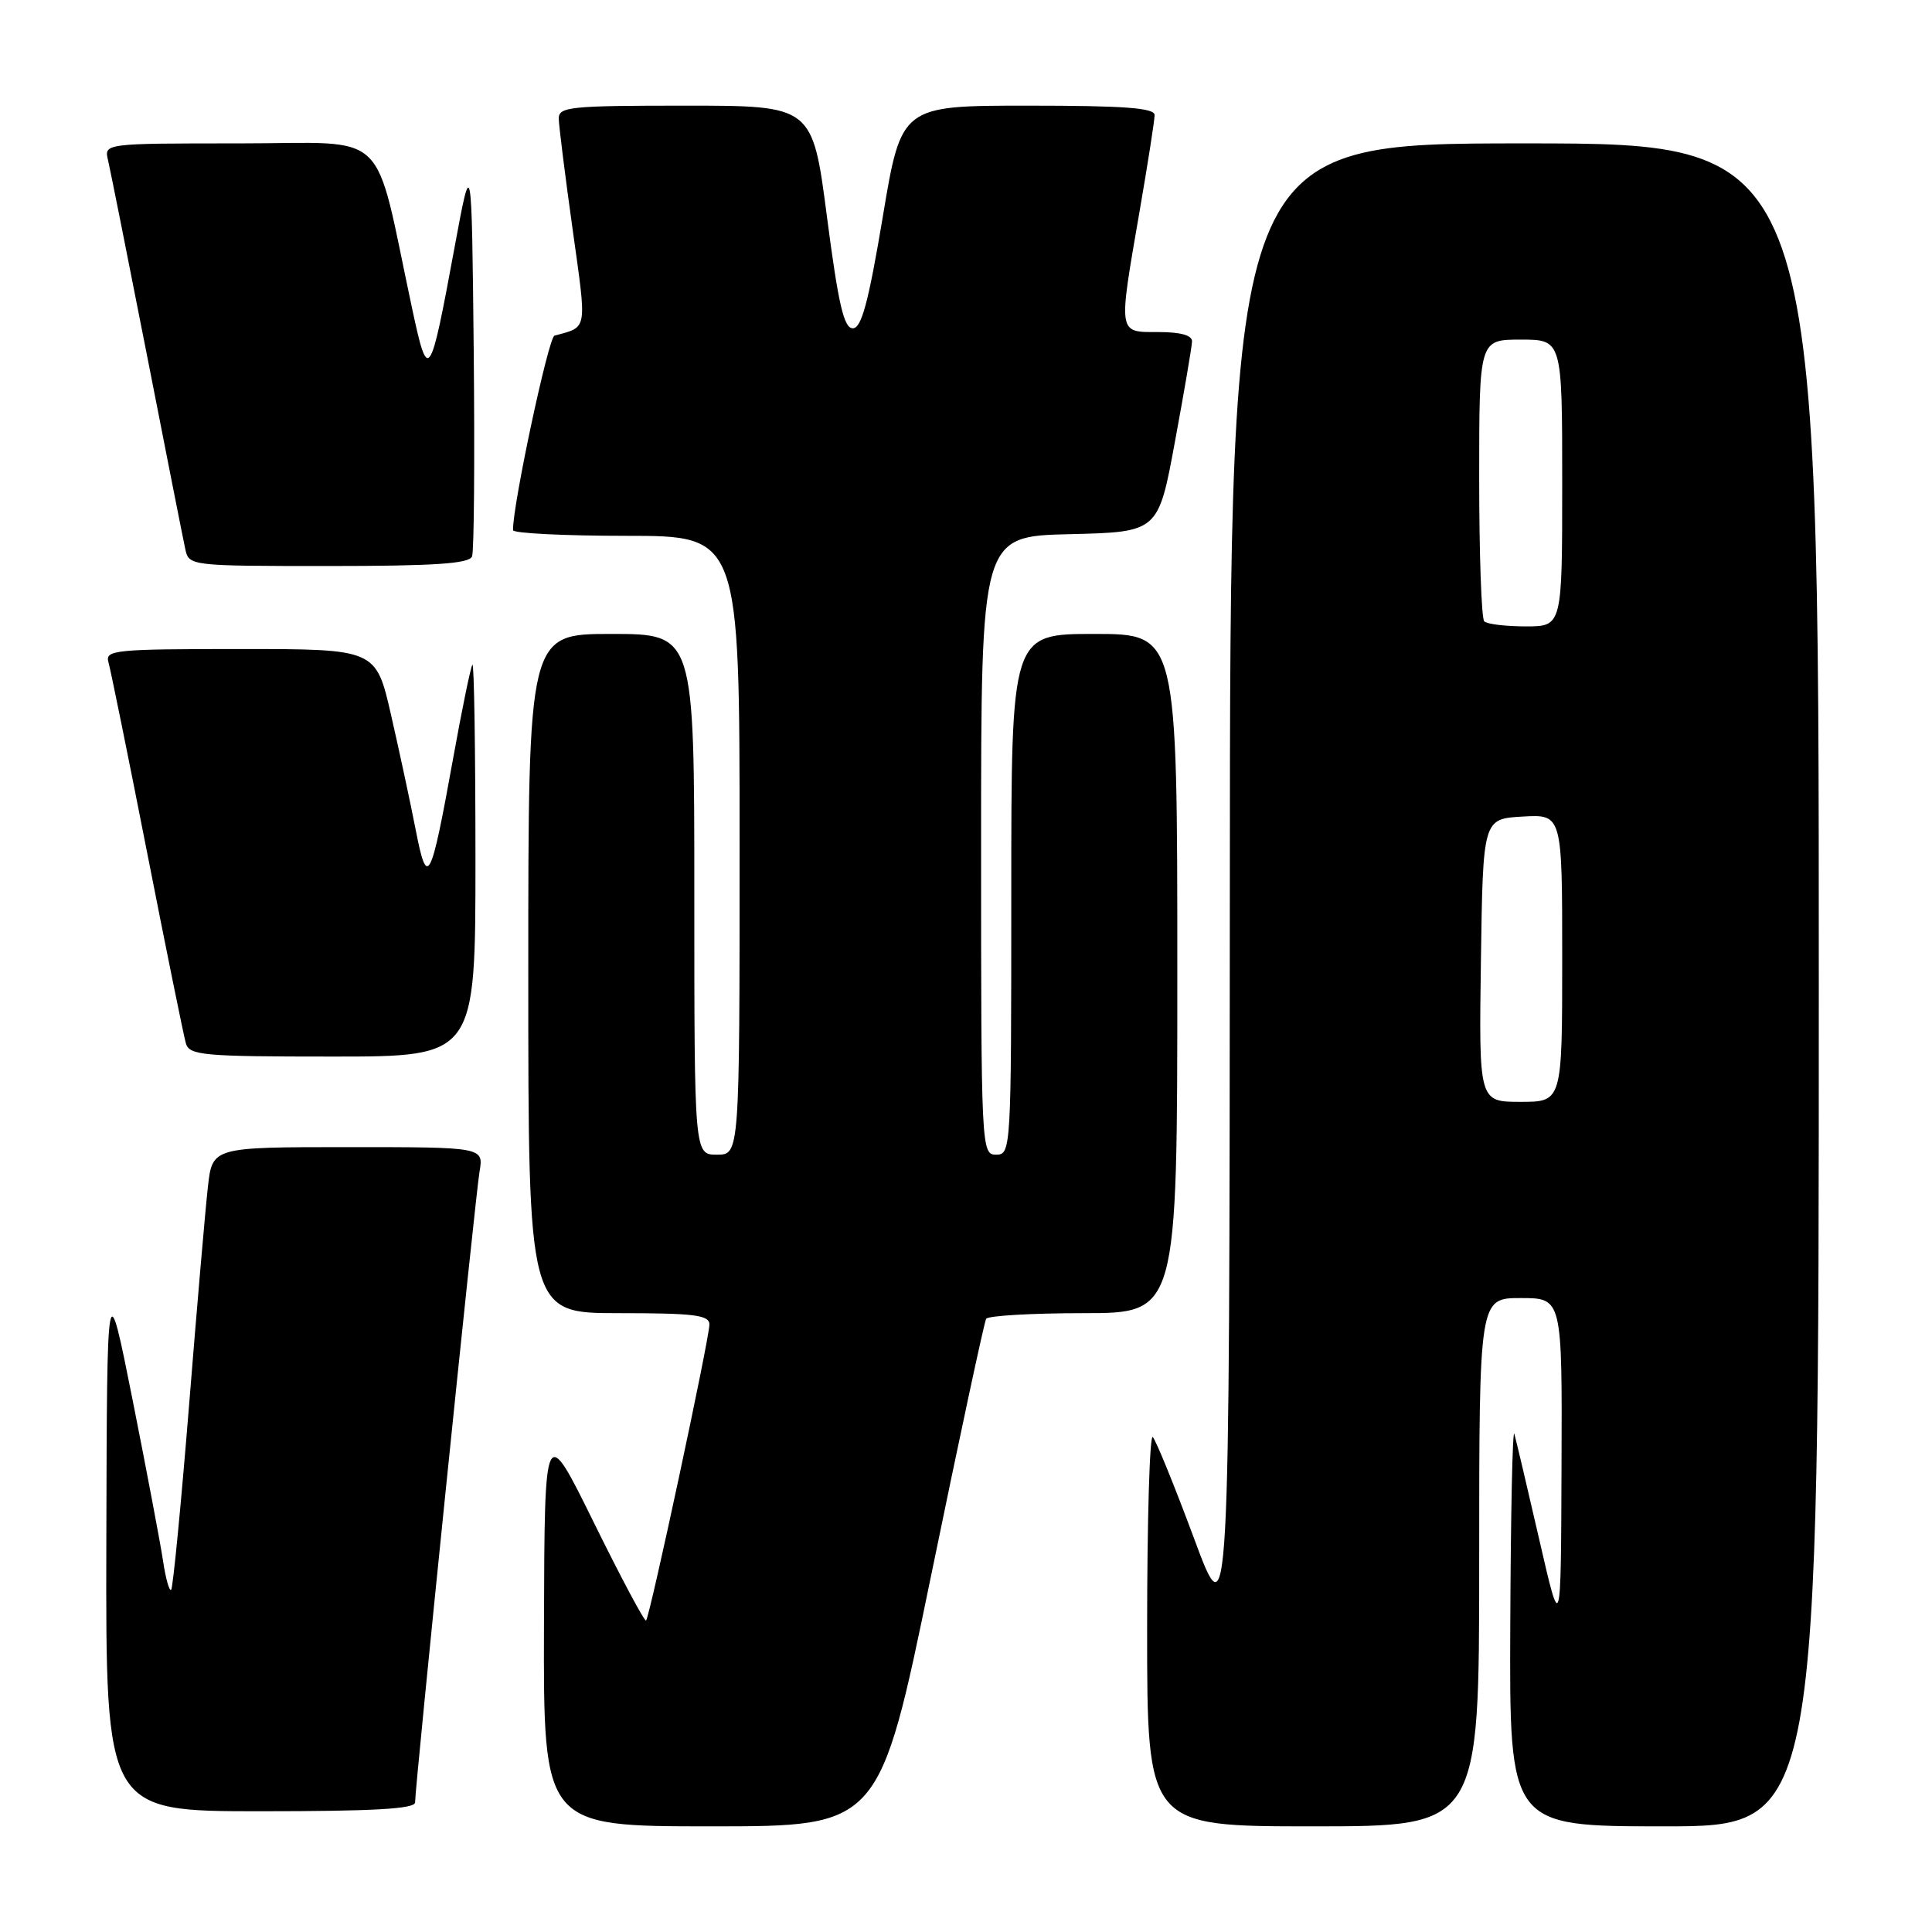 <?xml version="1.0" encoding="UTF-8" standalone="no"?>
<!DOCTYPE svg PUBLIC "-//W3C//DTD SVG 1.1//EN" "http://www.w3.org/Graphics/SVG/1.1/DTD/svg11.dtd" >
<svg xmlns="http://www.w3.org/2000/svg" xmlns:xlink="http://www.w3.org/1999/xlink" version="1.1" viewBox="0 0 256 256">
 <g >
 <path fill="currentColor"
d=" M 123.38 208.75 C 127.14 190.46 130.42 175.16 130.67 174.75 C 130.91 174.34 136.72 174.00 143.56 174.00 C 156.00 174.00 156.00 174.00 156.00 129.00 C 156.00 84.00 156.00 84.00 145.00 84.00 C 134.00 84.00 134.00 84.00 134.00 118.50 C 134.00 152.33 133.96 153.00 132.00 153.00 C 130.03 153.00 130.00 152.33 130.00 112.03 C 130.00 71.06 130.00 71.06 141.74 70.78 C 153.48 70.50 153.48 70.50 155.69 58.50 C 156.91 51.90 157.93 45.94 157.95 45.25 C 157.98 44.43 156.46 44.00 153.50 44.00 C 148.09 44.00 148.16 44.44 151.00 28.00 C 152.09 21.68 152.99 15.94 152.99 15.25 C 153.00 14.30 148.98 14.00 136.22 14.00 C 119.43 14.00 119.43 14.00 116.97 28.75 C 115.07 40.10 114.15 43.50 113.00 43.50 C 111.82 43.50 111.09 40.34 109.58 28.75 C 107.66 14.00 107.66 14.00 90.83 14.00 C 75.45 14.00 74.00 14.15 74.04 15.75 C 74.06 16.71 74.88 23.28 75.87 30.35 C 77.78 44.05 77.92 43.24 73.47 44.48 C 72.67 44.70 67.90 67.06 67.98 70.25 C 67.99 70.66 74.75 71.00 83.00 71.00 C 98.00 71.00 98.00 71.00 98.00 112.00 C 98.00 153.00 98.00 153.00 95.00 153.00 C 92.00 153.00 92.00 153.00 92.00 118.50 C 92.00 84.00 92.00 84.00 81.00 84.00 C 70.00 84.00 70.00 84.00 70.00 129.00 C 70.00 174.00 70.00 174.00 82.00 174.00 C 92.04 174.00 94.00 174.25 94.00 175.51 C 94.00 177.36 86.11 214.22 85.61 214.72 C 85.41 214.92 82.31 209.10 78.71 201.79 C 72.16 188.50 72.16 188.50 72.08 215.25 C 72.00 242.00 72.00 242.00 94.27 242.00 C 116.54 242.00 116.54 242.00 123.38 208.75 Z  M 196.00 207.00 C 196.00 172.00 196.00 172.00 201.50 172.00 C 207.00 172.00 207.00 172.00 206.91 194.25 C 206.83 216.50 206.83 216.50 203.96 204.00 C 202.38 197.12 200.89 190.82 200.66 190.00 C 200.42 189.18 200.18 200.54 200.12 215.25 C 200.00 242.00 200.00 242.00 220.50 242.00 C 241.00 242.00 241.00 242.00 241.00 130.50 C 241.00 19.00 241.00 19.00 202.00 19.00 C 163.00 19.00 163.00 19.00 162.96 117.75 C 162.91 216.50 162.91 216.50 158.21 203.83 C 155.62 196.86 153.16 190.83 152.75 190.42 C 152.34 190.00 152.00 201.44 152.00 215.83 C 152.00 242.00 152.00 242.00 174.00 242.00 C 196.00 242.00 196.00 242.00 196.00 207.00 Z  M 55.00 238.83 C 55.00 236.68 62.98 158.55 63.54 155.25 C 64.09 152.00 64.09 152.00 46.12 152.00 C 28.14 152.00 28.14 152.00 27.55 157.25 C 27.22 160.14 26.09 173.24 25.04 186.36 C 23.98 199.48 22.92 210.41 22.68 210.65 C 22.44 210.90 21.95 209.16 21.60 206.80 C 21.24 204.43 19.43 194.85 17.57 185.50 C 14.18 168.50 14.18 168.50 14.09 204.25 C 14.00 240.00 14.00 240.00 34.50 240.00 C 49.49 240.00 55.00 239.69 55.00 238.83 Z  M 63.00 113.83 C 63.00 99.44 62.82 87.85 62.60 88.08 C 62.38 88.31 61.23 93.90 60.04 100.50 C 57.06 116.98 56.62 117.83 55.08 109.95 C 54.39 106.40 52.92 99.56 51.82 94.75 C 49.82 86.00 49.82 86.00 31.84 86.00 C 15.19 86.00 13.90 86.13 14.37 87.75 C 14.65 88.71 16.96 100.07 19.50 113.00 C 22.04 125.93 24.35 137.29 24.63 138.25 C 25.09 139.84 26.90 140.00 44.07 140.00 C 63.00 140.00 63.00 140.00 63.00 113.83 Z  M 62.55 73.73 C 62.82 73.04 62.91 60.77 62.77 46.48 C 62.50 20.50 62.50 20.50 60.19 33.00 C 56.97 50.45 56.73 50.80 54.61 40.89 C 49.40 16.53 51.97 19.00 31.78 19.00 C 13.78 19.00 13.78 19.00 14.32 21.25 C 14.61 22.49 16.92 34.07 19.46 47.00 C 21.99 59.93 24.28 71.51 24.55 72.75 C 25.03 74.98 25.16 75.00 43.55 75.00 C 57.57 75.00 62.18 74.69 62.55 73.73 Z  M 196.23 127.25 C 196.50 108.50 196.50 108.50 201.75 108.20 C 207.00 107.90 207.00 107.90 207.00 126.95 C 207.00 146.00 207.00 146.00 201.48 146.00 C 195.96 146.00 195.96 146.00 196.23 127.25 Z  M 196.67 82.33 C 196.30 81.97 196.00 73.42 196.00 63.33 C 196.00 45.00 196.00 45.00 201.50 45.00 C 207.00 45.00 207.00 45.00 207.00 64.00 C 207.00 83.00 207.00 83.00 202.17 83.00 C 199.51 83.00 197.03 82.70 196.67 82.33 Z "/>
</g>
</svg>